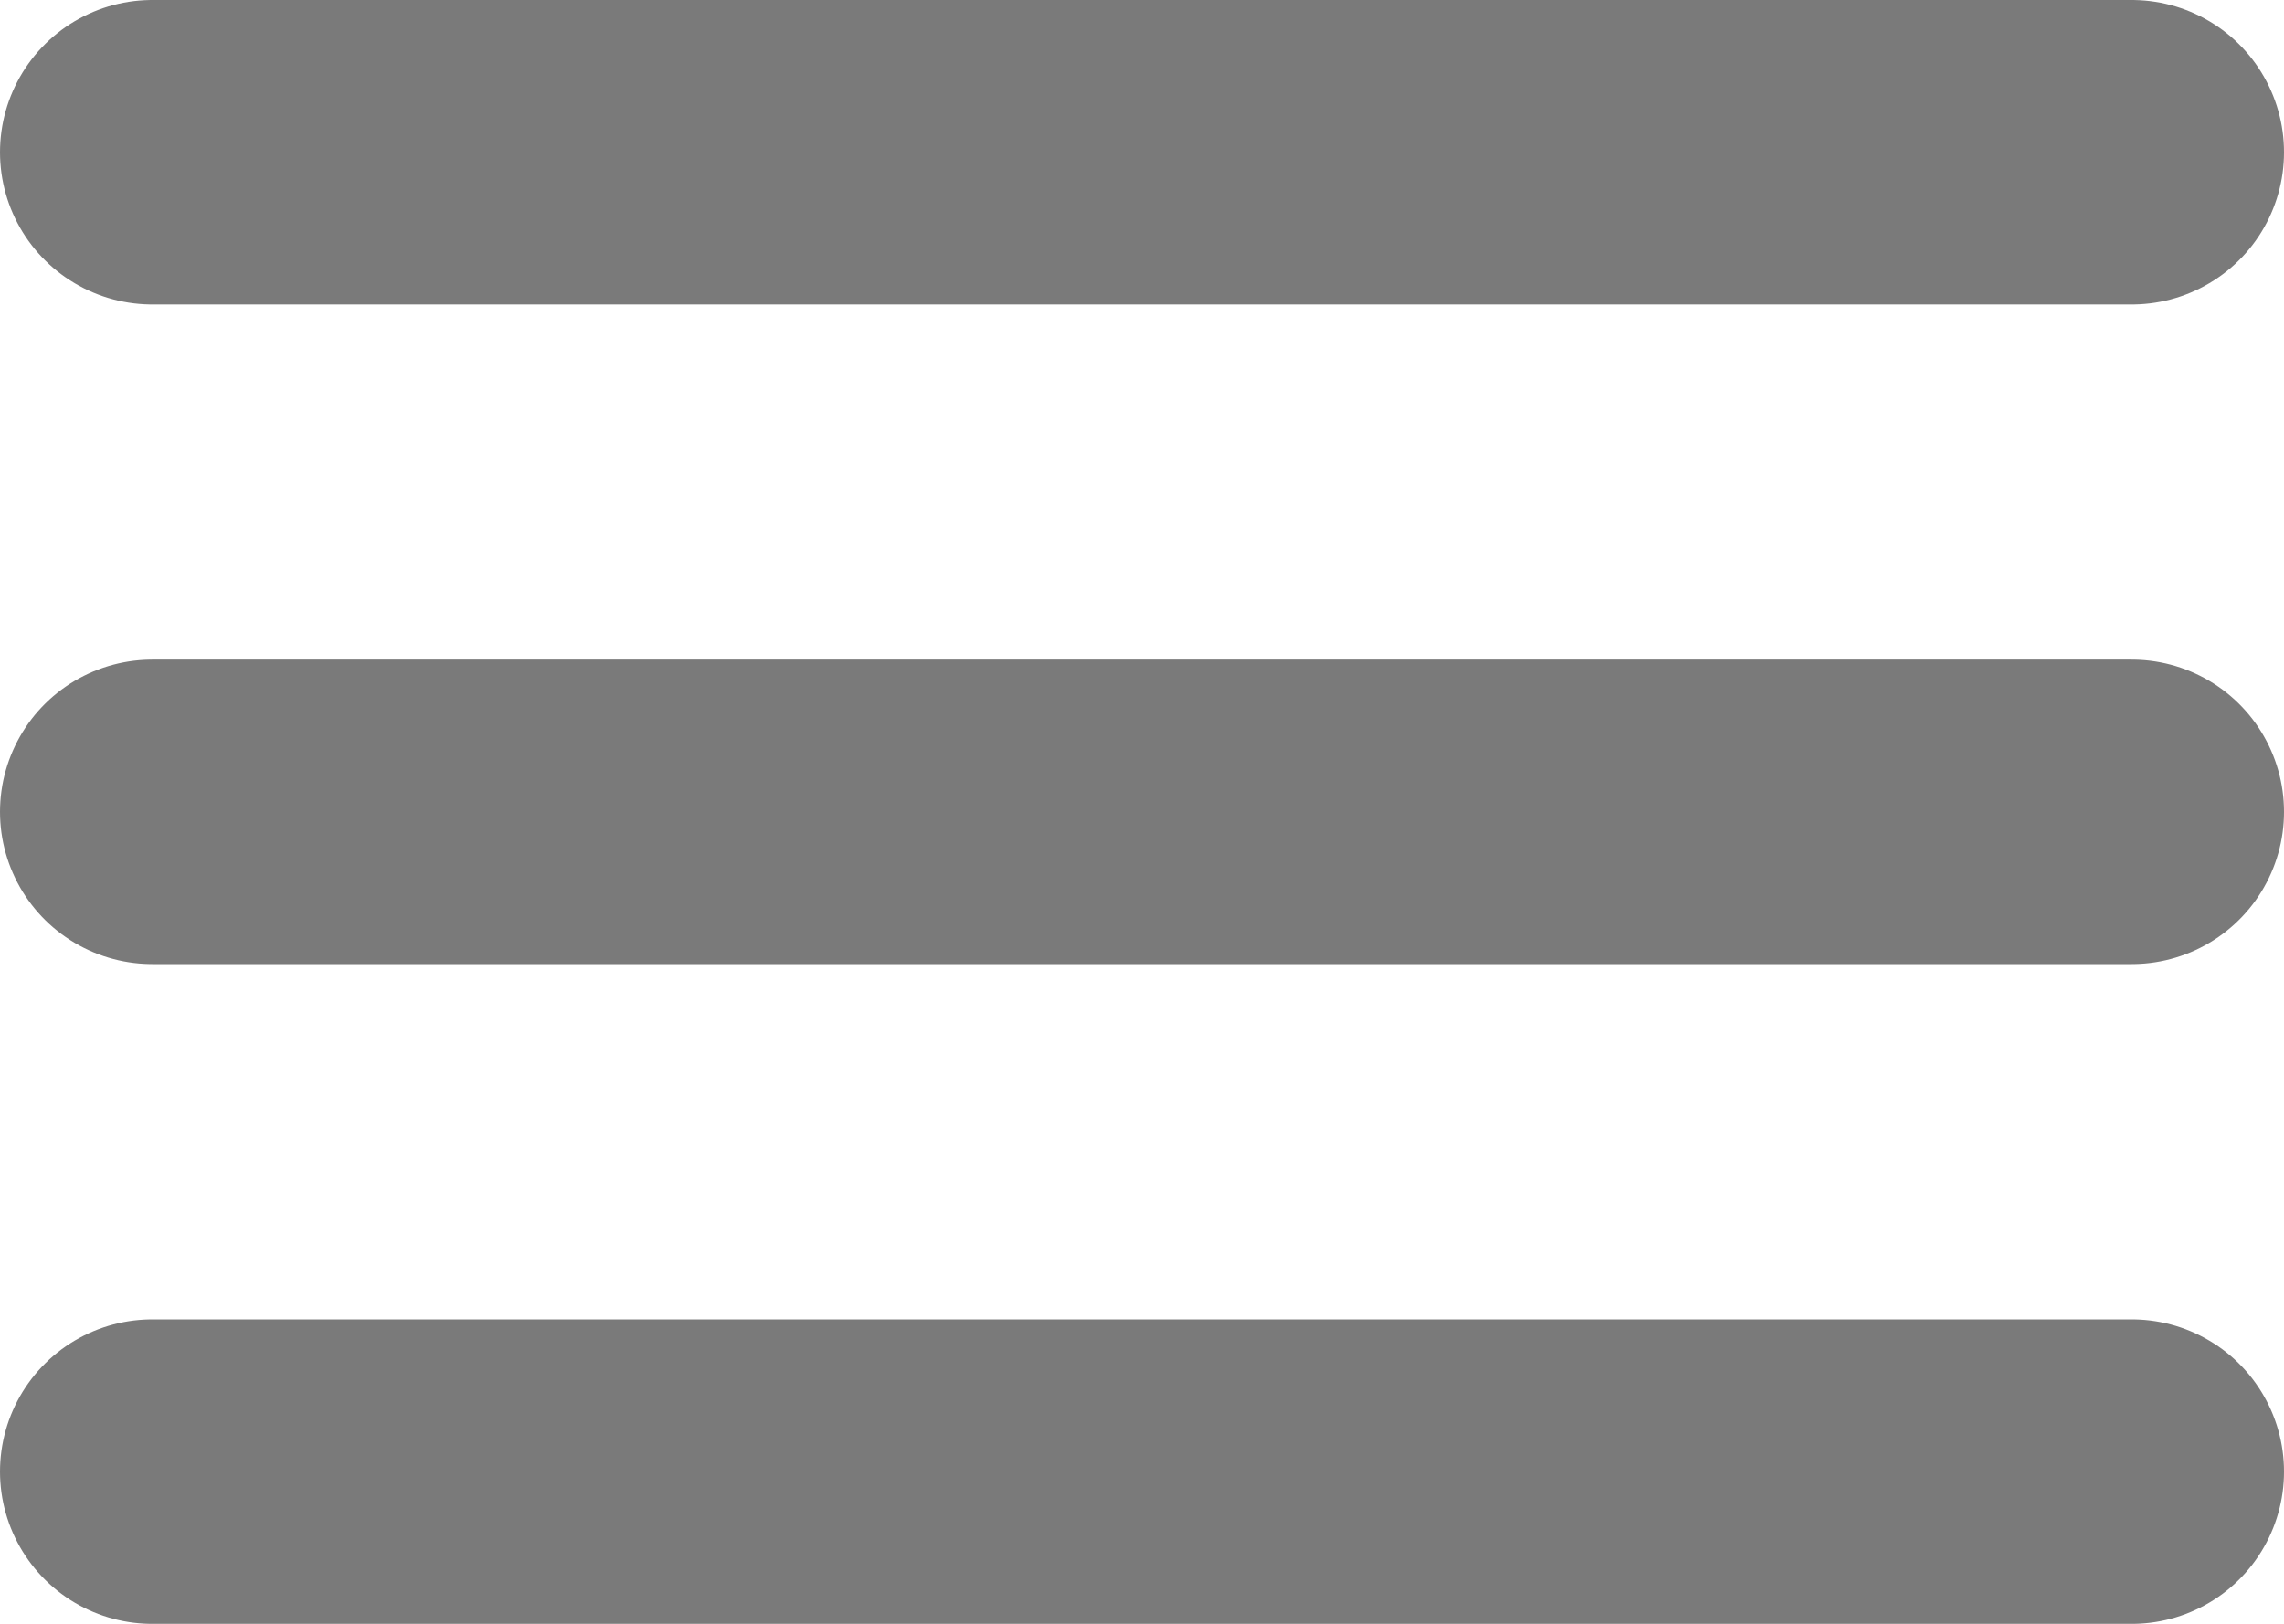 <?xml version="1.0" encoding="utf-8"?>
<svg xmlns="http://www.w3.org/2000/svg" width="15" height="10.667" viewBox="0 0 15 10.667">
  <g id="Icon_feather-menu" data-name="Icon feather-menu" transform="translate(1 1)">
    <path id="�н�_36" data-name="�н� 36" d="M4.5,18h13" transform="translate(-4.5 -13.667)" fill="none" stroke="#7a7a7a" stroke-linecap="round" stroke-linejoin="round" stroke-width="2"/>
    <path id="�н�_37" data-name="�н� 37" d="M4.5,9h13" transform="translate(-4.5 -9)" fill="none" stroke="#7a7a7a" stroke-linecap="round" stroke-linejoin="round" stroke-width="2"/>
    <path id="�н�_38" data-name="�н� 38" d="M4.5,27h13" transform="translate(-4.5 -18.333)" fill="none" stroke="#7a7a7a" stroke-linecap="round" stroke-linejoin="round" stroke-width="2"/>
  </g>
</svg>
